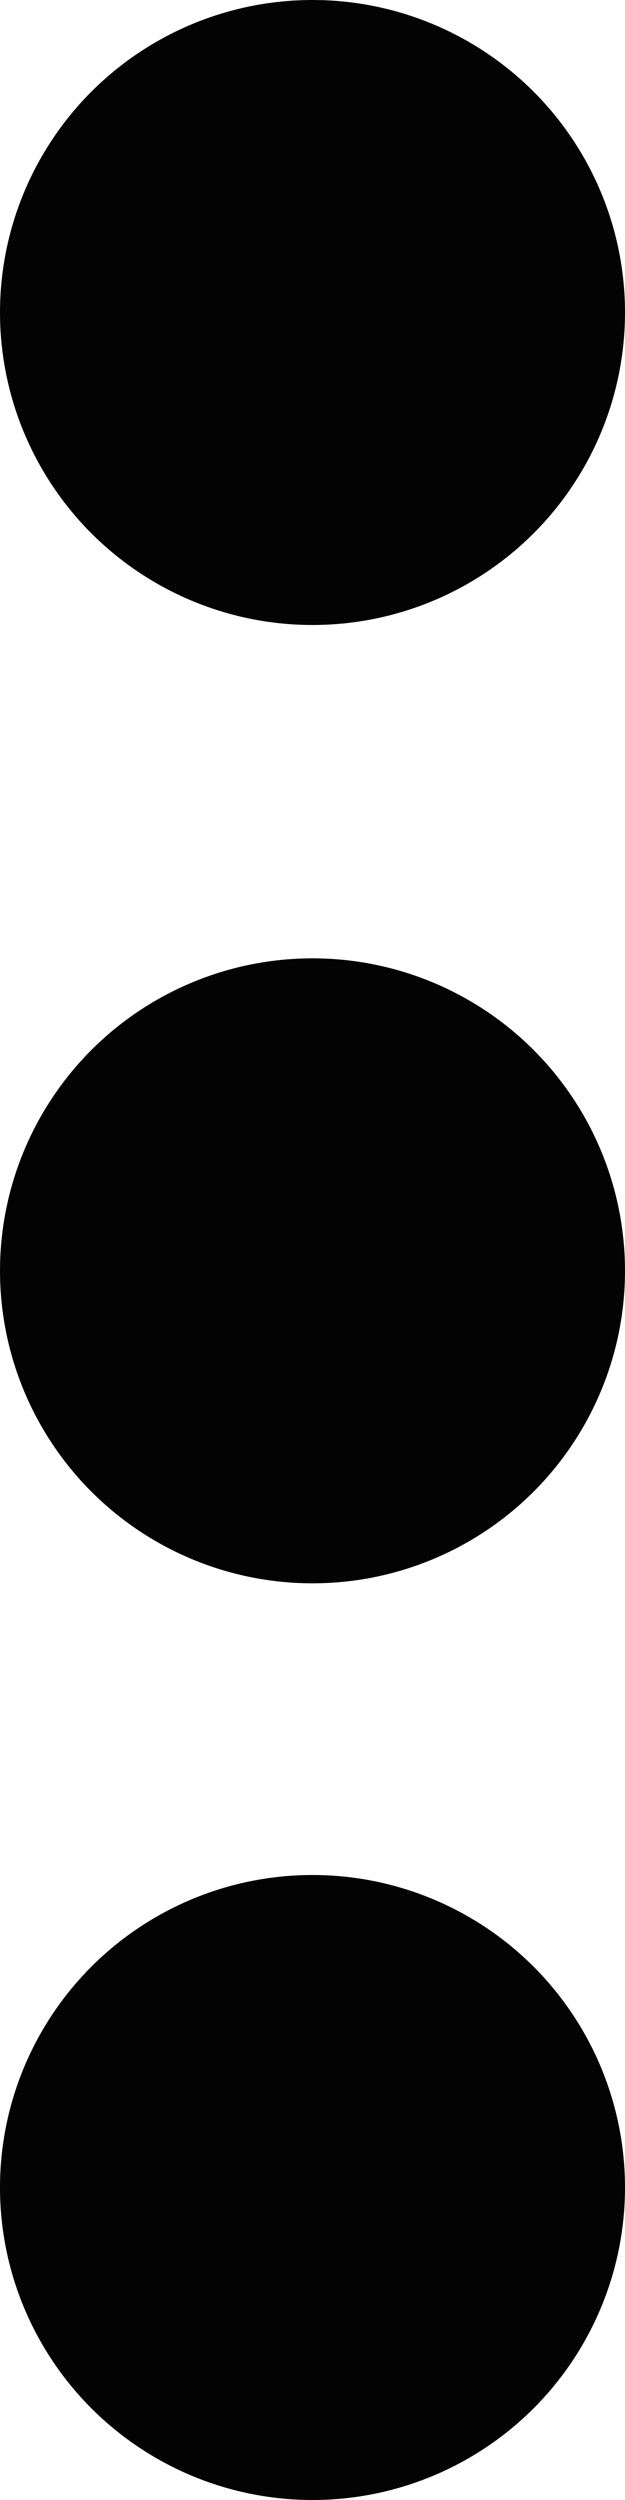 <svg xmlns="http://www.w3.org/2000/svg" xmlns:xlink="http://www.w3.org/1999/xlink" width="15" height="60" viewBox="0 0 15 60">
  <defs>
    <clipPath id="clip-toggle_icon">
      <rect width="15" height="60"/>
    </clipPath>
  </defs>
  <g id="toggle_icon" clip-path="url(#clip-toggle_icon)">
    <g id="Group_1" data-name="Group 1" transform="translate(-1829 -52)">
      <circle id="Ellipse_1" data-name="Ellipse 1" cx="7.5" cy="7.5" r="7.5" transform="translate(1829 52)" fill="#030303"/>
      <circle id="Ellipse_2" data-name="Ellipse 2" cx="7.5" cy="7.5" r="7.5" transform="translate(1829 75)" fill="#030303"/>
      <circle id="Ellipse_3" data-name="Ellipse 3" cx="7.5" cy="7.5" r="7.5" transform="translate(1829 97)" fill="#030303"/>
    </g>
  </g>
</svg>
